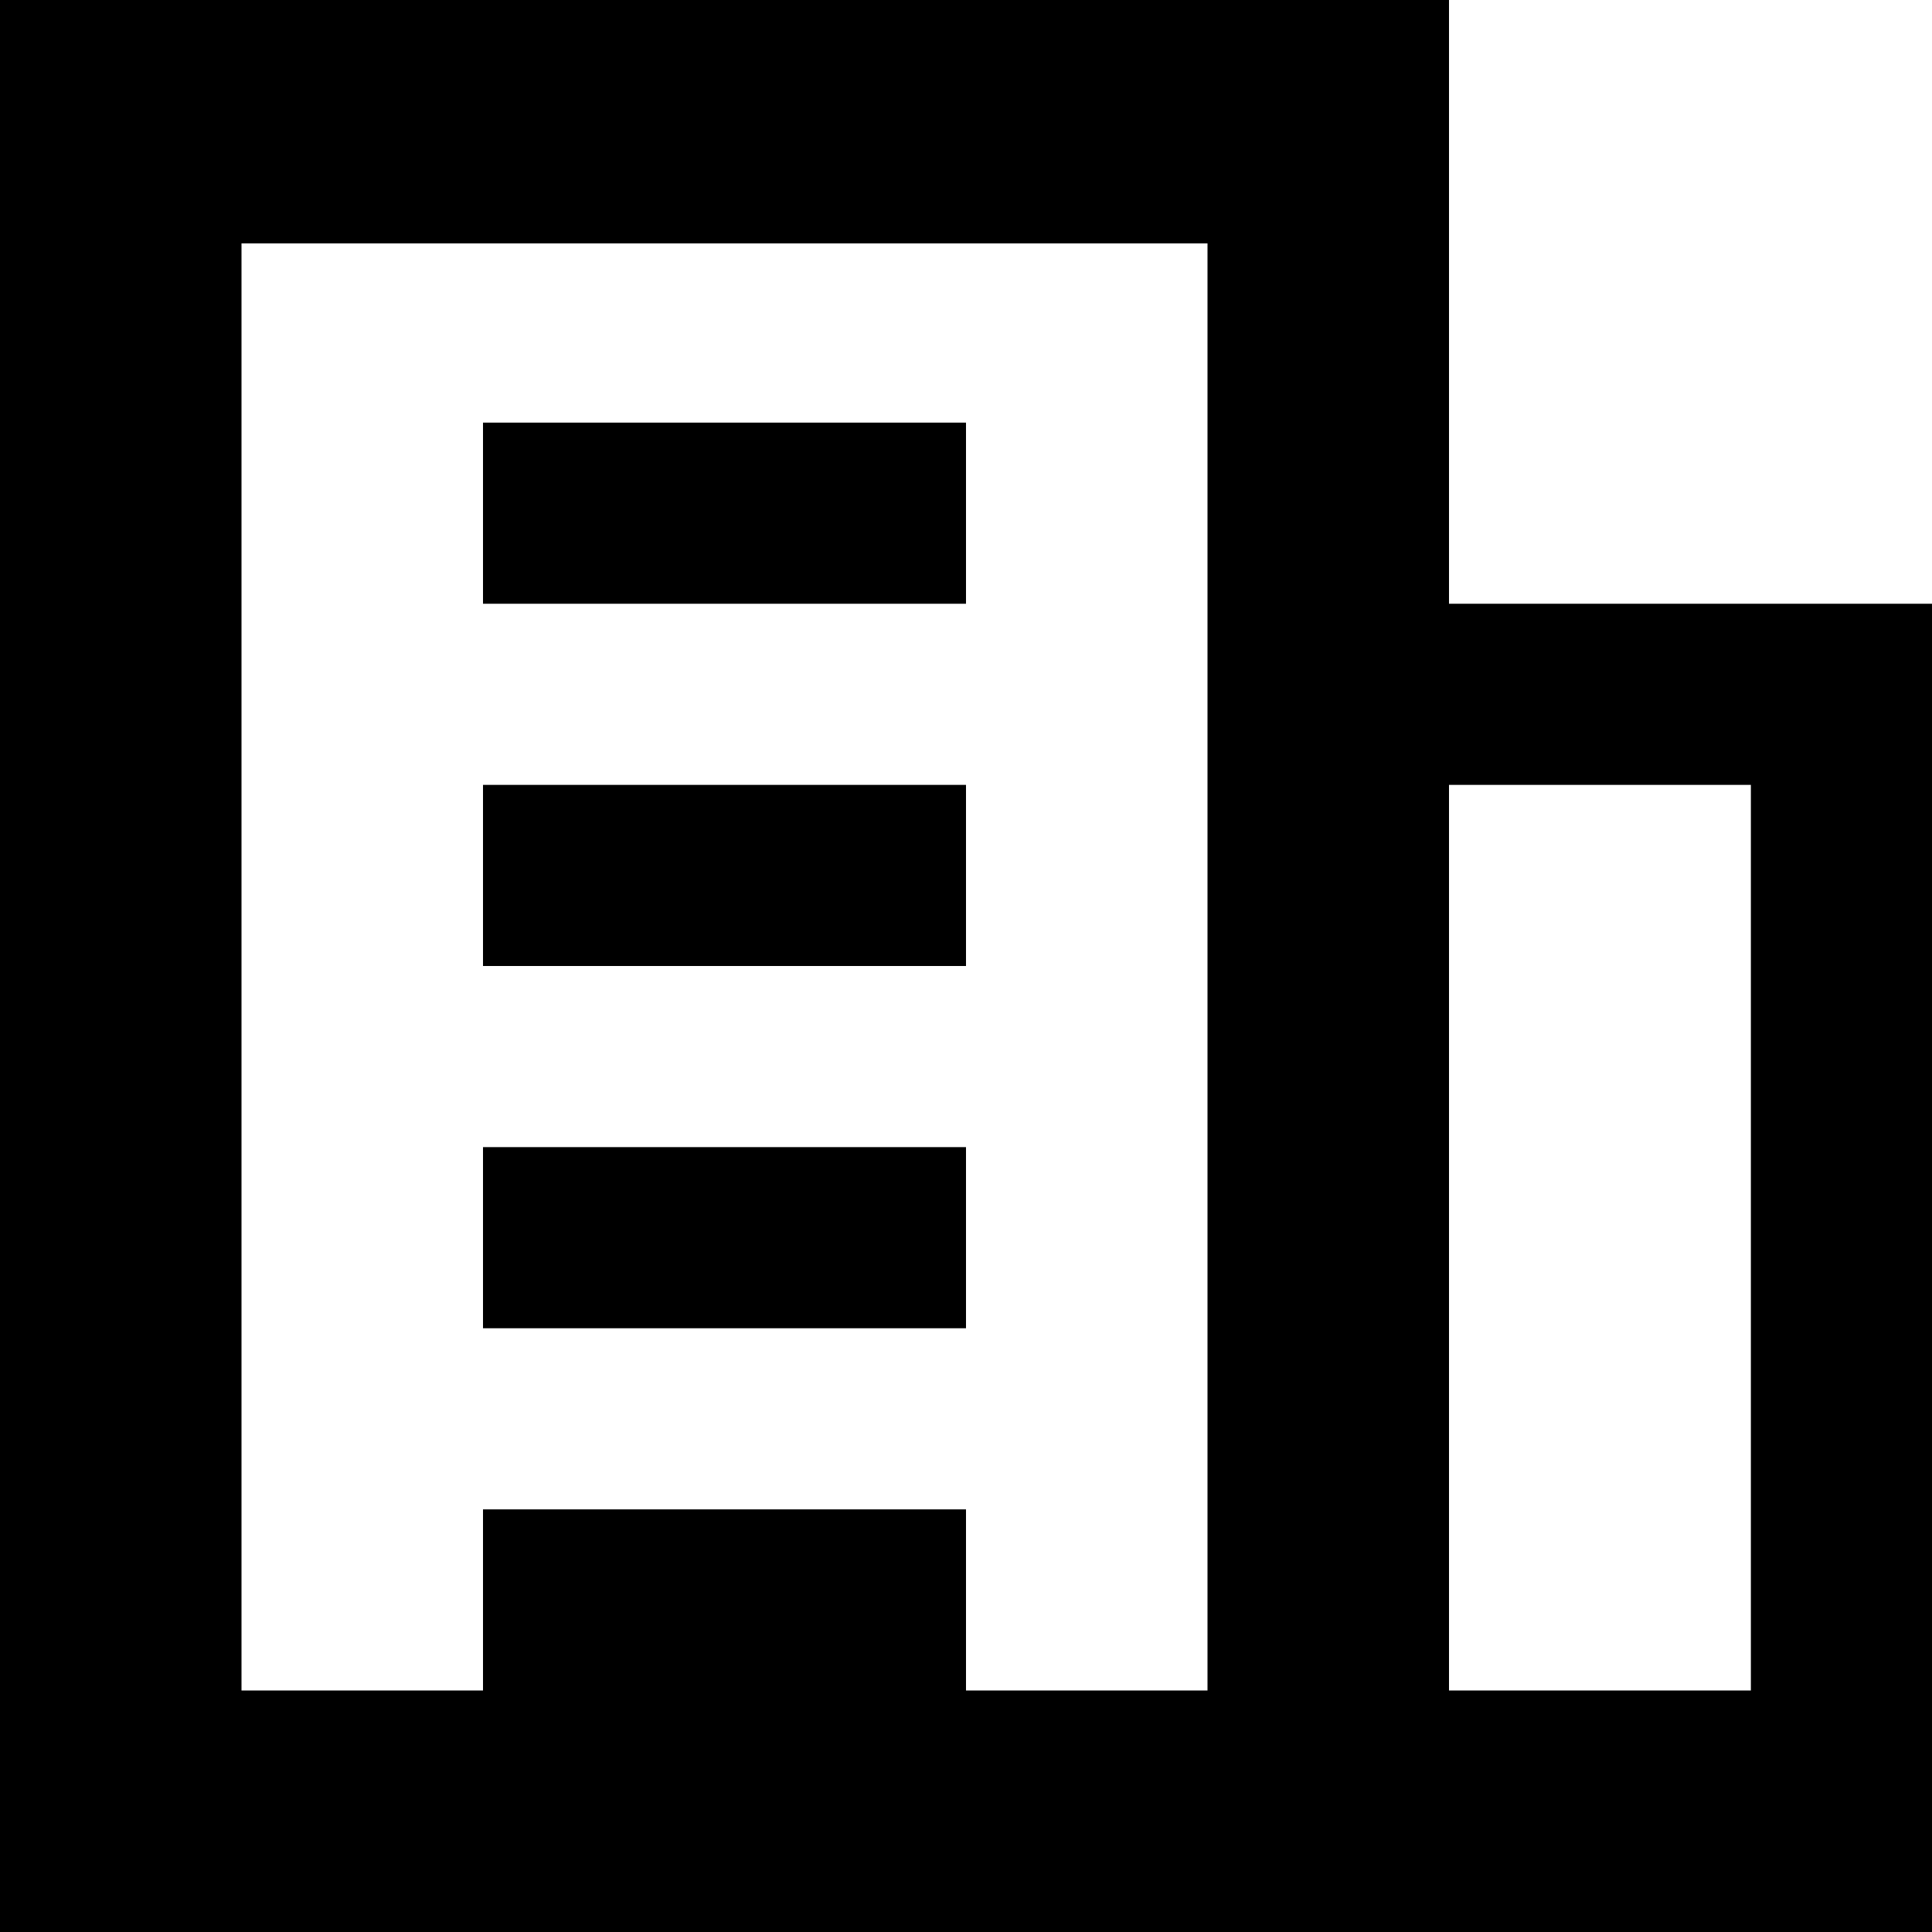 <?xml version="1.0" encoding="utf-8"?>
<!-- Generator: Adobe Illustrator 24.2.0, SVG Export Plug-In . SVG Version: 6.00 Build 0)  -->
<svg version="1.1" xmlns="http://www.w3.org/2000/svg" xmlns:xlink="http://www.w3.org/1999/xlink" x="0px" y="0px"
	 viewBox="0 0 1024 1024" style="enable-background:new 0 0 1024 1024;" xml:space="preserve">
<g id="_x31_">
</g>
<g id="图层_2">
	<g>
		<path d="M768,320V0H0v1024h768h160h96V896V416v-32v-64H768z M640,896H512v-96H256v96H128V129h512V896z M928,896H768V416h160V896z"
			/>
		<rect x="256" y="416" width="256" height="96"/>
		<rect x="256" y="224" width="256" height="96"/>
		<rect x="256" y="608" width="256" height="96"/>
	</g>
</g>
</svg>
